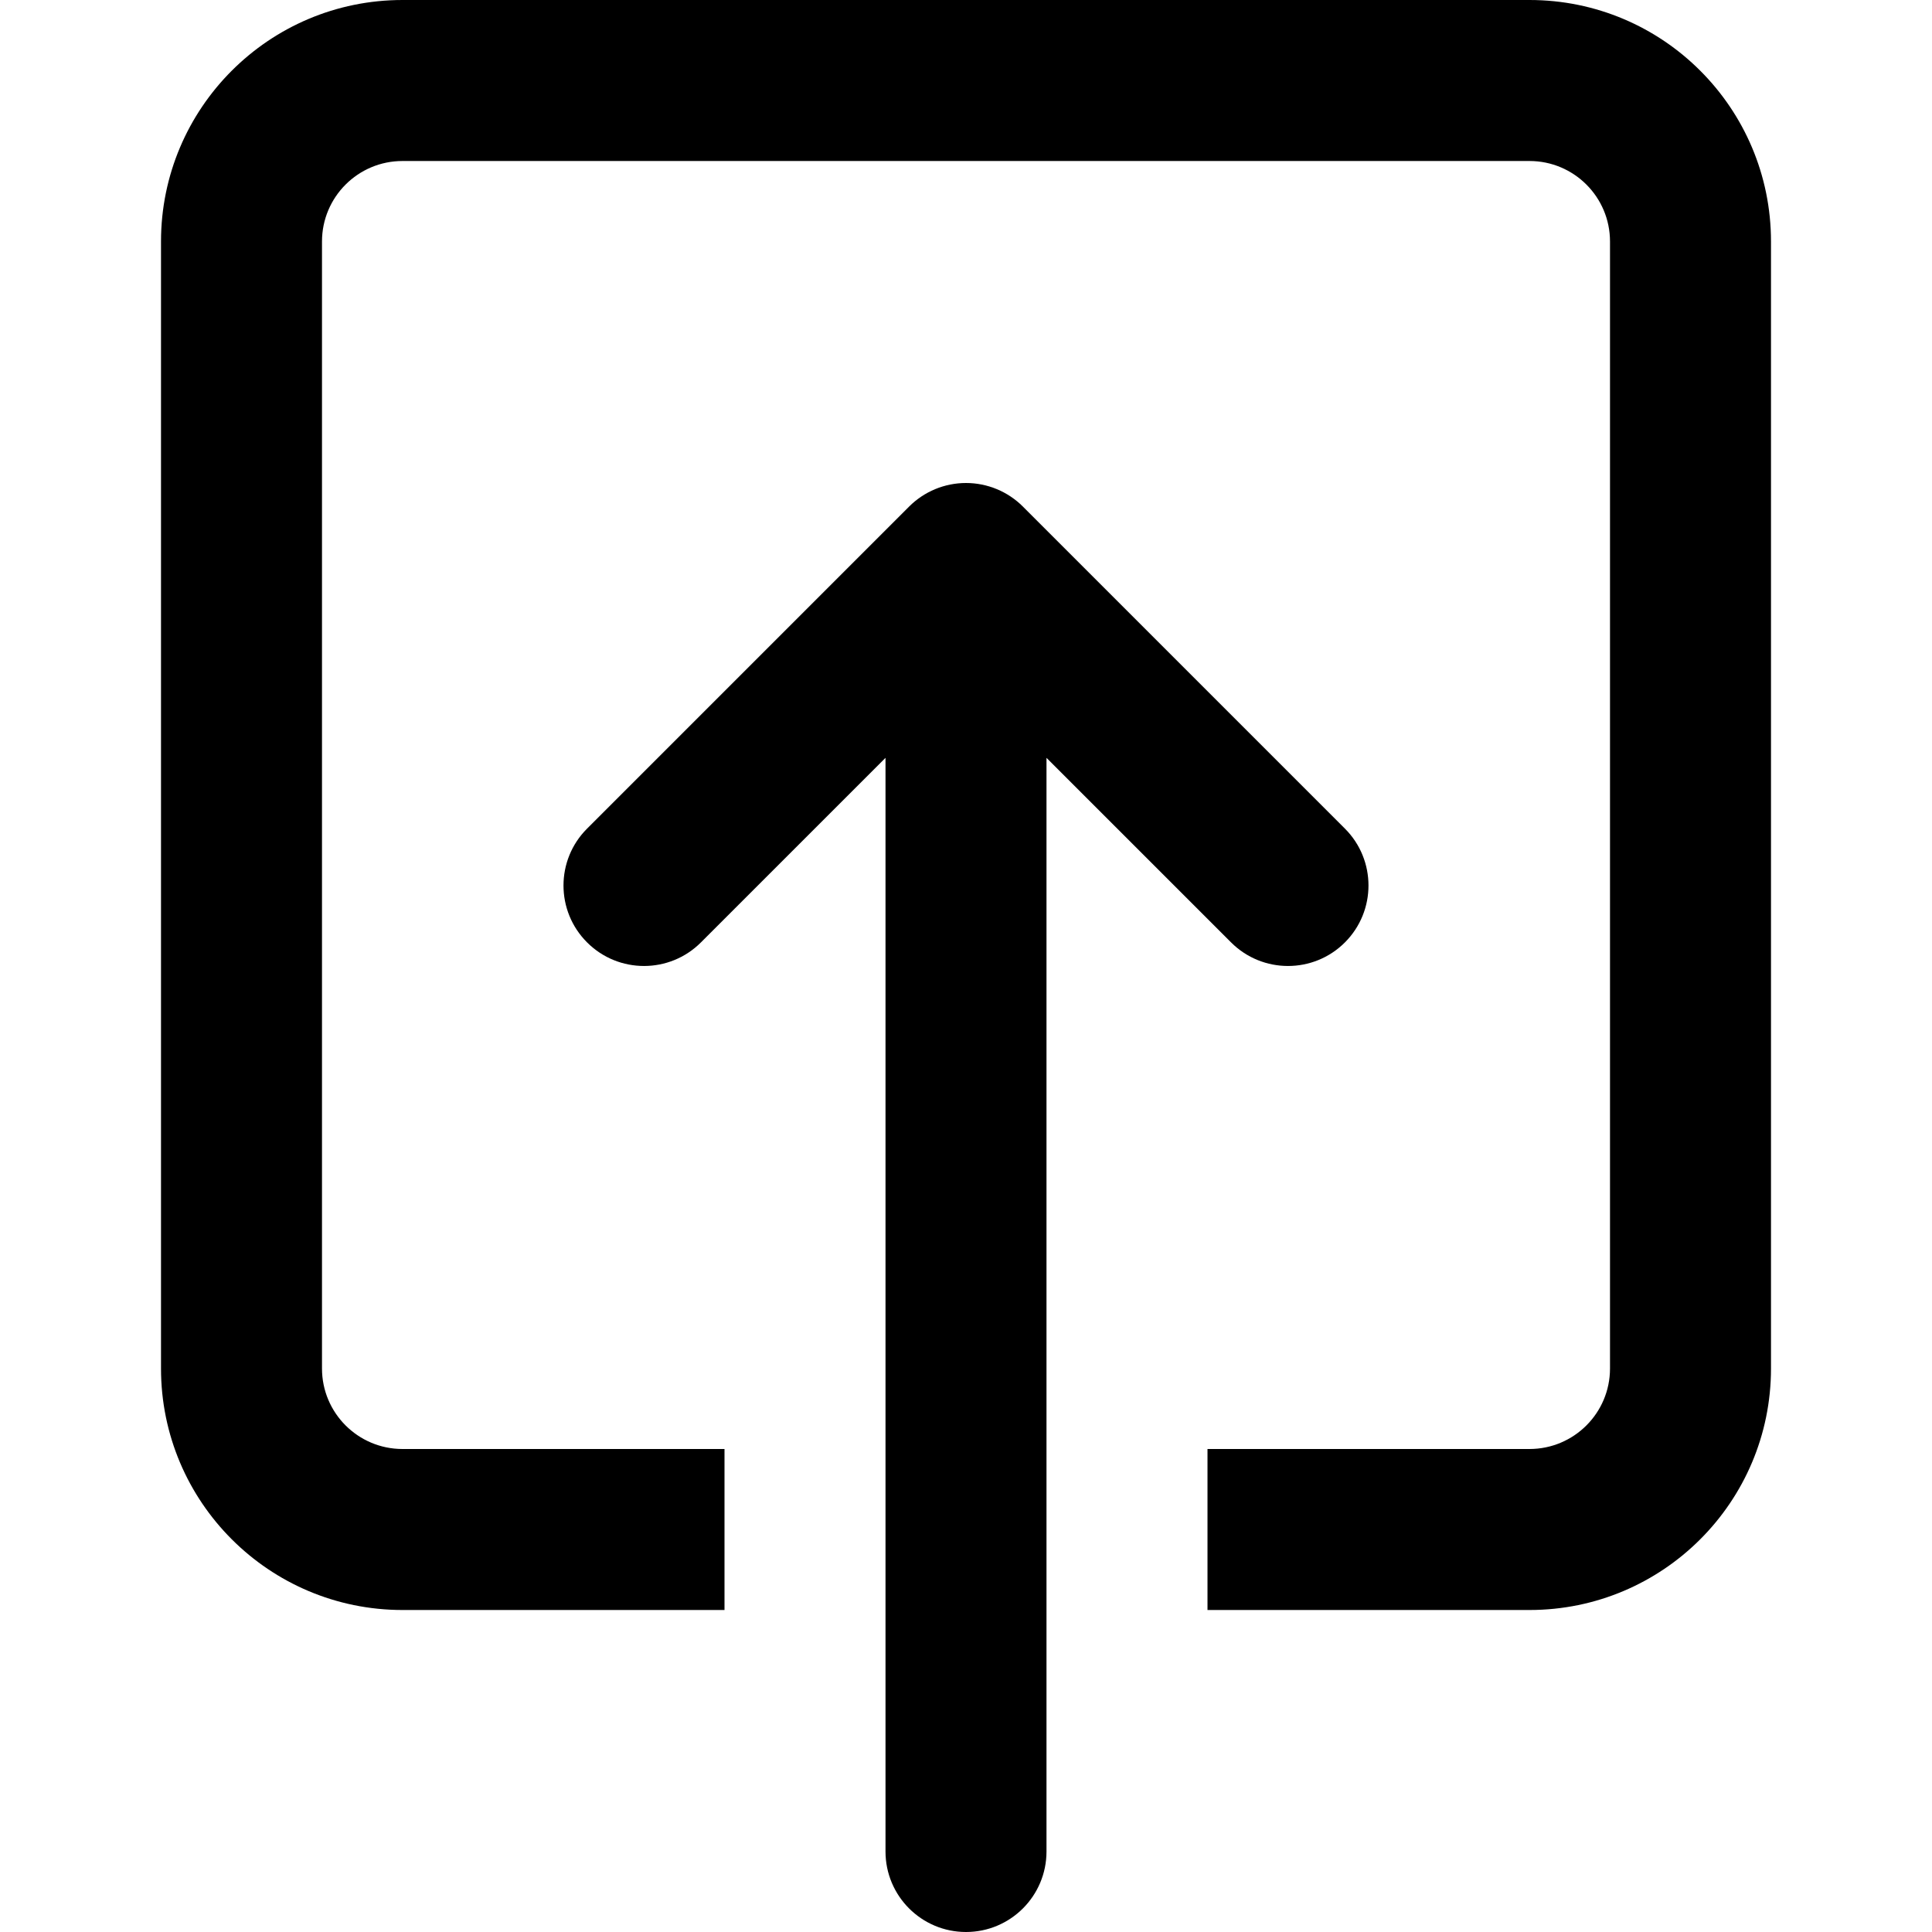 <?xml version="1.0" encoding="UTF-8" standalone="yes"?>
<svg version="1.1" xmlns="http://www.w3.org/2000/svg" xmlns:xlink="http://www.w3.org/1999/xlink" x="0px" y="0px" viewBox="0 0 512 512" enable-background="new 0 0 512 512" xml:space="preserve">
  <g id="bounds" display="none"><rect display="inline" fill="none" width="512" height="512"/></g><g id="Layer_2">
    <path style=" stroke:none;fill-rule:nonzero;fill:rgb(0%,0%,0%);fill-opacity:1;" d="M 42.668 362.668 L 42.668 64 C 42.668 28.652 71.316 0 106.668 0 L 405.332 0 C 440.684 0 469.332 28.652 469.332 64 L 469.332 362.668 C 469.332 398.016 440.684 426.668 405.332 426.668 L 320 426.668 L 320 384 L 405.332 384 C 417.113 384 426.668 374.449 426.668 362.668 L 426.668 64 C 426.668 52.219 417.113 42.668 405.332 42.668 L 106.668 42.668 C 94.887 42.668 85.332 52.219 85.332 64 L 85.332 362.668 C 85.332 374.449 94.887 384 106.668 384 L 192 384 L 192 426.668 L 106.668 426.668 C 71.324 426.668 42.668 398.016 42.668 362.668 Z M 155.586 249.75 C 163.914 258.078 177.426 258.078 185.75 249.75 L 234.668 200.836 L 234.668 490.668 C 234.668 502.449 244.219 512 256 512 C 267.781 512 277.332 502.449 277.332 490.668 L 277.332 200.836 L 326.25 249.75 C 334.582 258.078 348.09 258.078 356.414 249.75 C 364.746 241.418 364.746 227.91 356.414 219.586 L 271.082 134.25 C 267.082 130.25 261.66 128 256 128 C 250.34 128 244.918 130.25 240.918 134.25 L 155.586 219.586 C 147.246 227.91 147.246 241.426 155.586 249.75 Z M 155.586 249.75 "/>
  </g>
</svg>